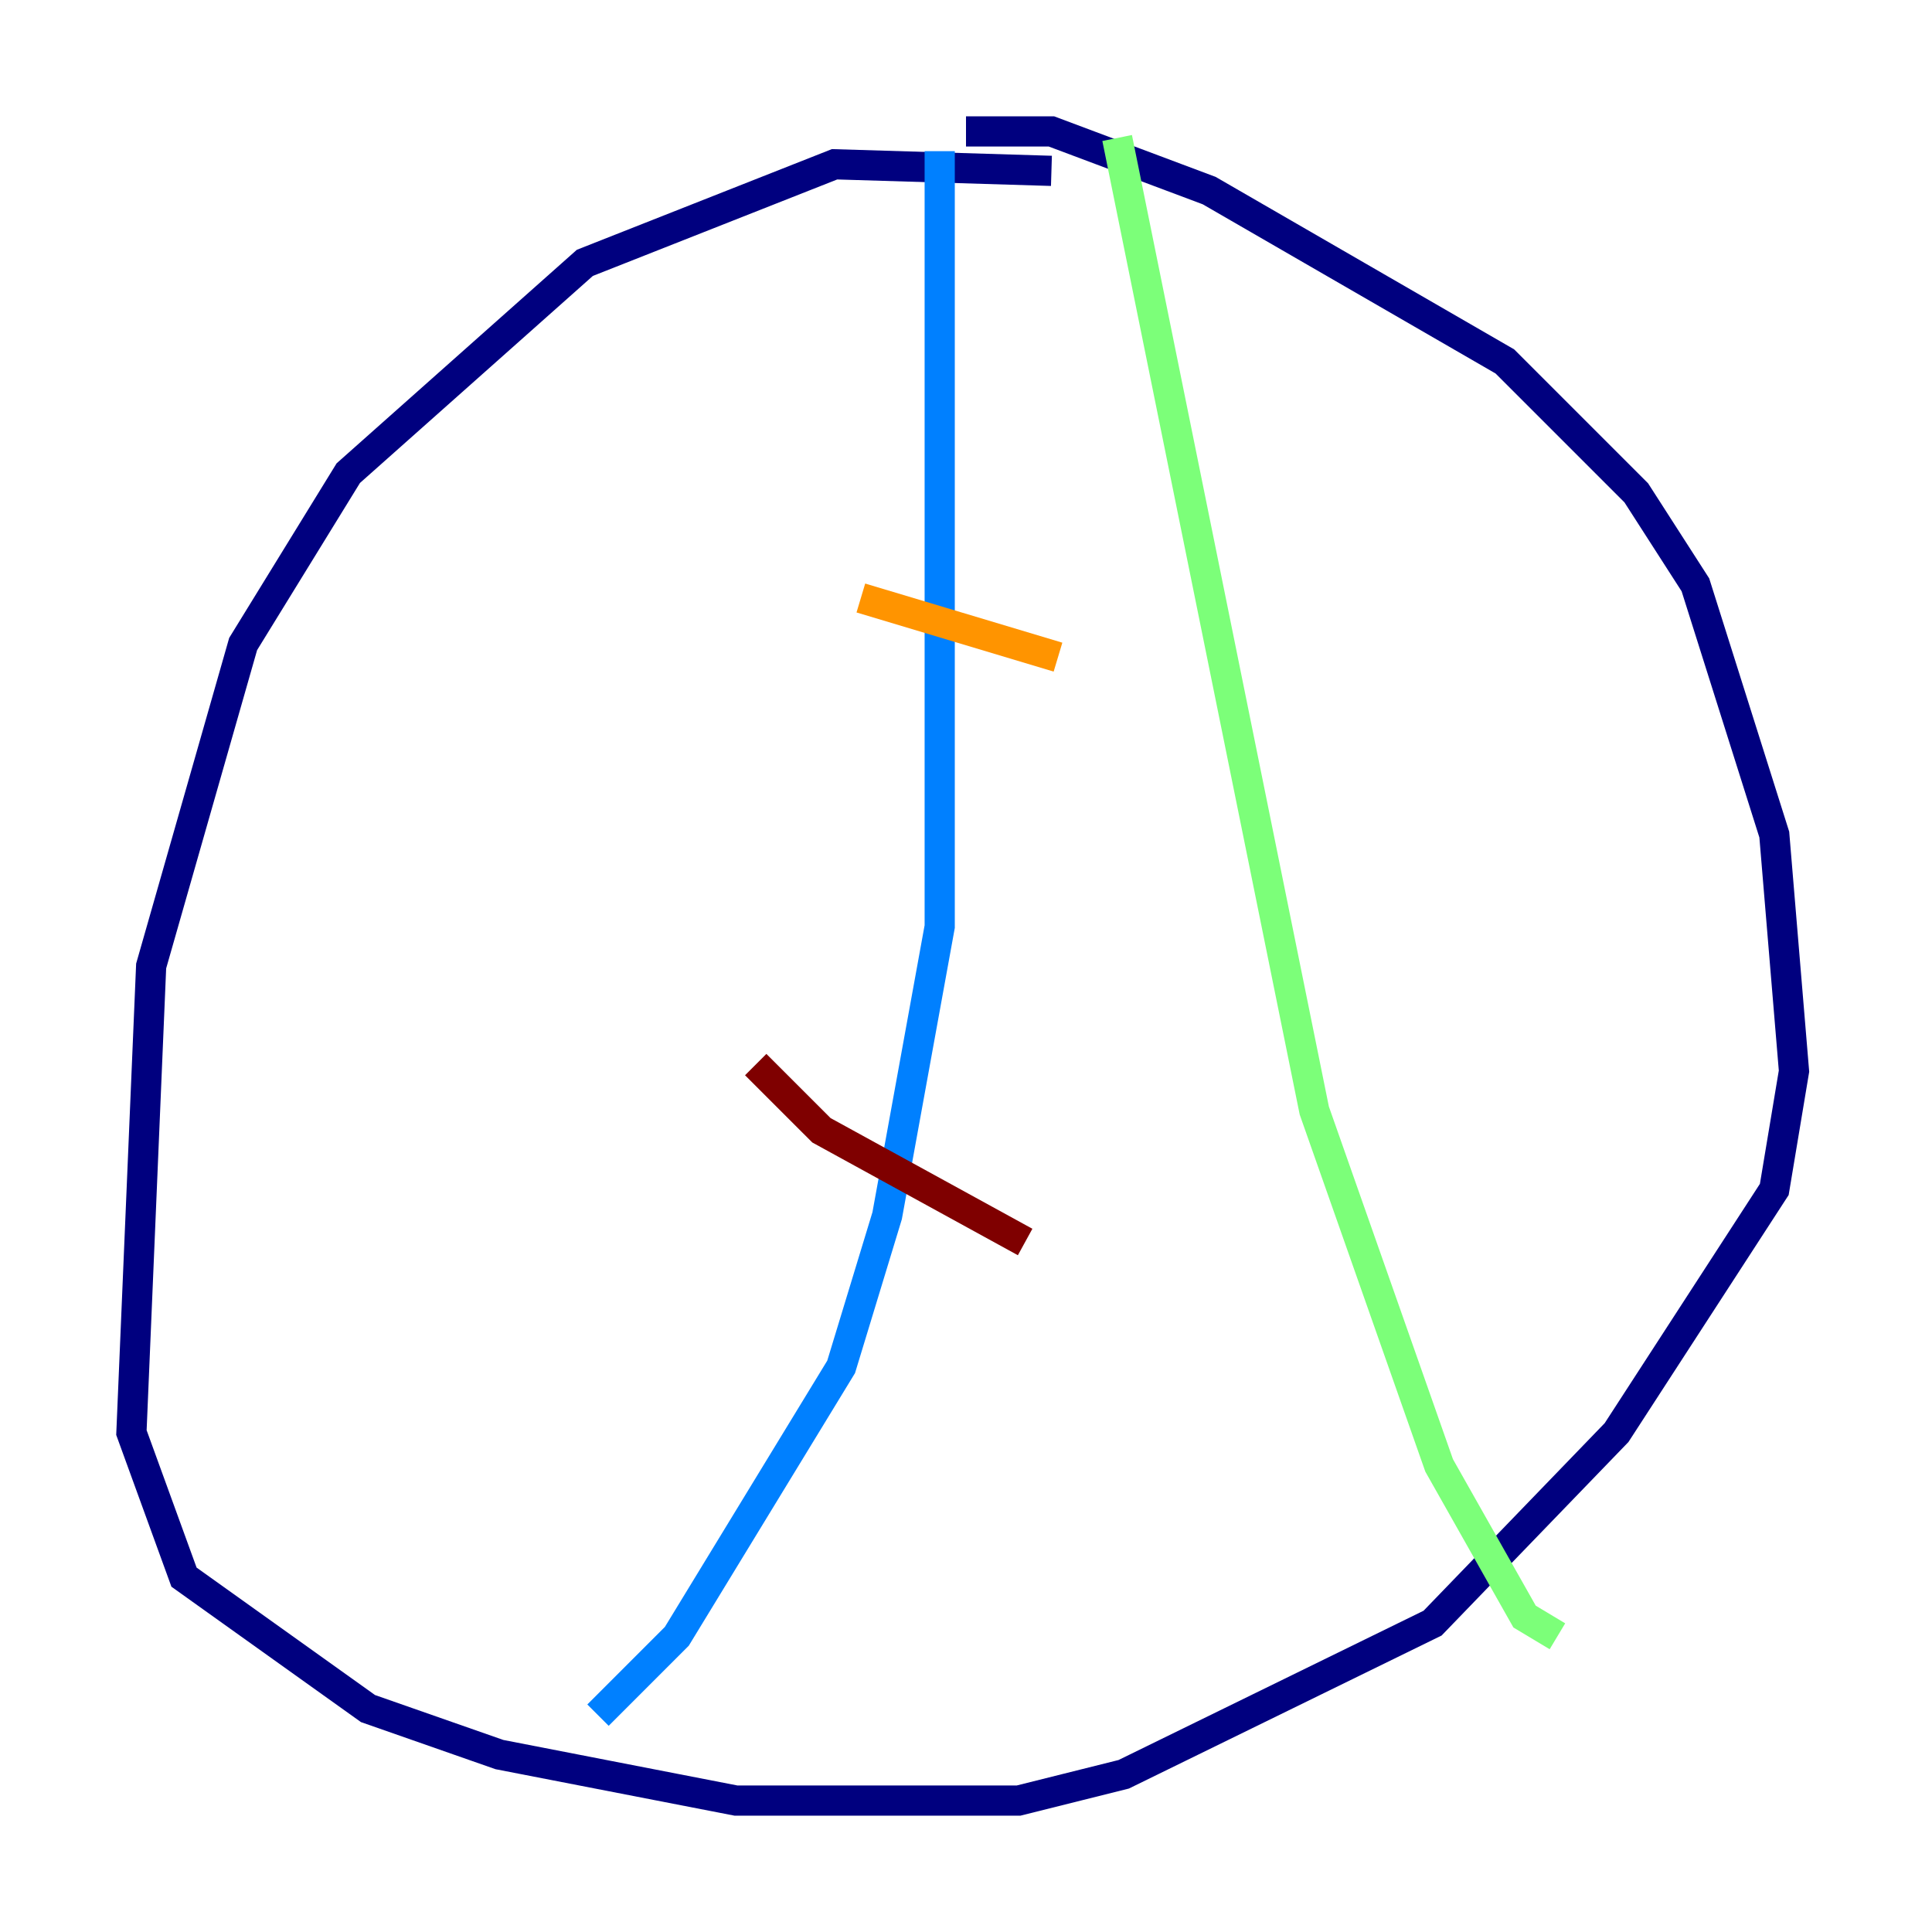 <?xml version="1.0" encoding="utf-8" ?>
<svg baseProfile="tiny" height="128" version="1.2" viewBox="0,0,128,128" width="128" xmlns="http://www.w3.org/2000/svg" xmlns:ev="http://www.w3.org/2001/xml-events" xmlns:xlink="http://www.w3.org/1999/xlink"><defs /><polyline fill="none" points="69.66,11.32 55.292,10.884 38.748,17.415 23.075,31.347 16.109,42.667 10.014,64.0 8.707,94.912 12.191,104.49 24.381,113.197 33.088,116.245 48.762,119.293 67.483,119.293 74.449,117.551 94.912,107.537 107.102,94.912 117.551,78.803 118.857,70.966 117.551,55.292 112.326,38.748 108.408,32.653 99.701,23.946 80.109,12.626 69.66,8.707 64.0,8.707" stroke="#00007f" stroke-width="2" /><polyline fill="none" points="62.258,10.014 62.258,61.388 58.776,80.544 55.728,90.558 44.843,108.408 39.619,113.633" stroke="#0080ff" stroke-width="2" /><polyline fill="none" points="74.014,9.143 87.075,73.578 95.347,97.088 101.007,107.102 103.184,108.408" stroke="#7cff79" stroke-width="2" /><polyline fill="none" points="57.034,39.619 70.095,43.537" stroke="#ff9400" stroke-width="2" /><polyline fill="none" points="50.068,70.531 54.422,74.884 67.918,82.286" stroke="#7f0000" stroke-width="2" /></svg>